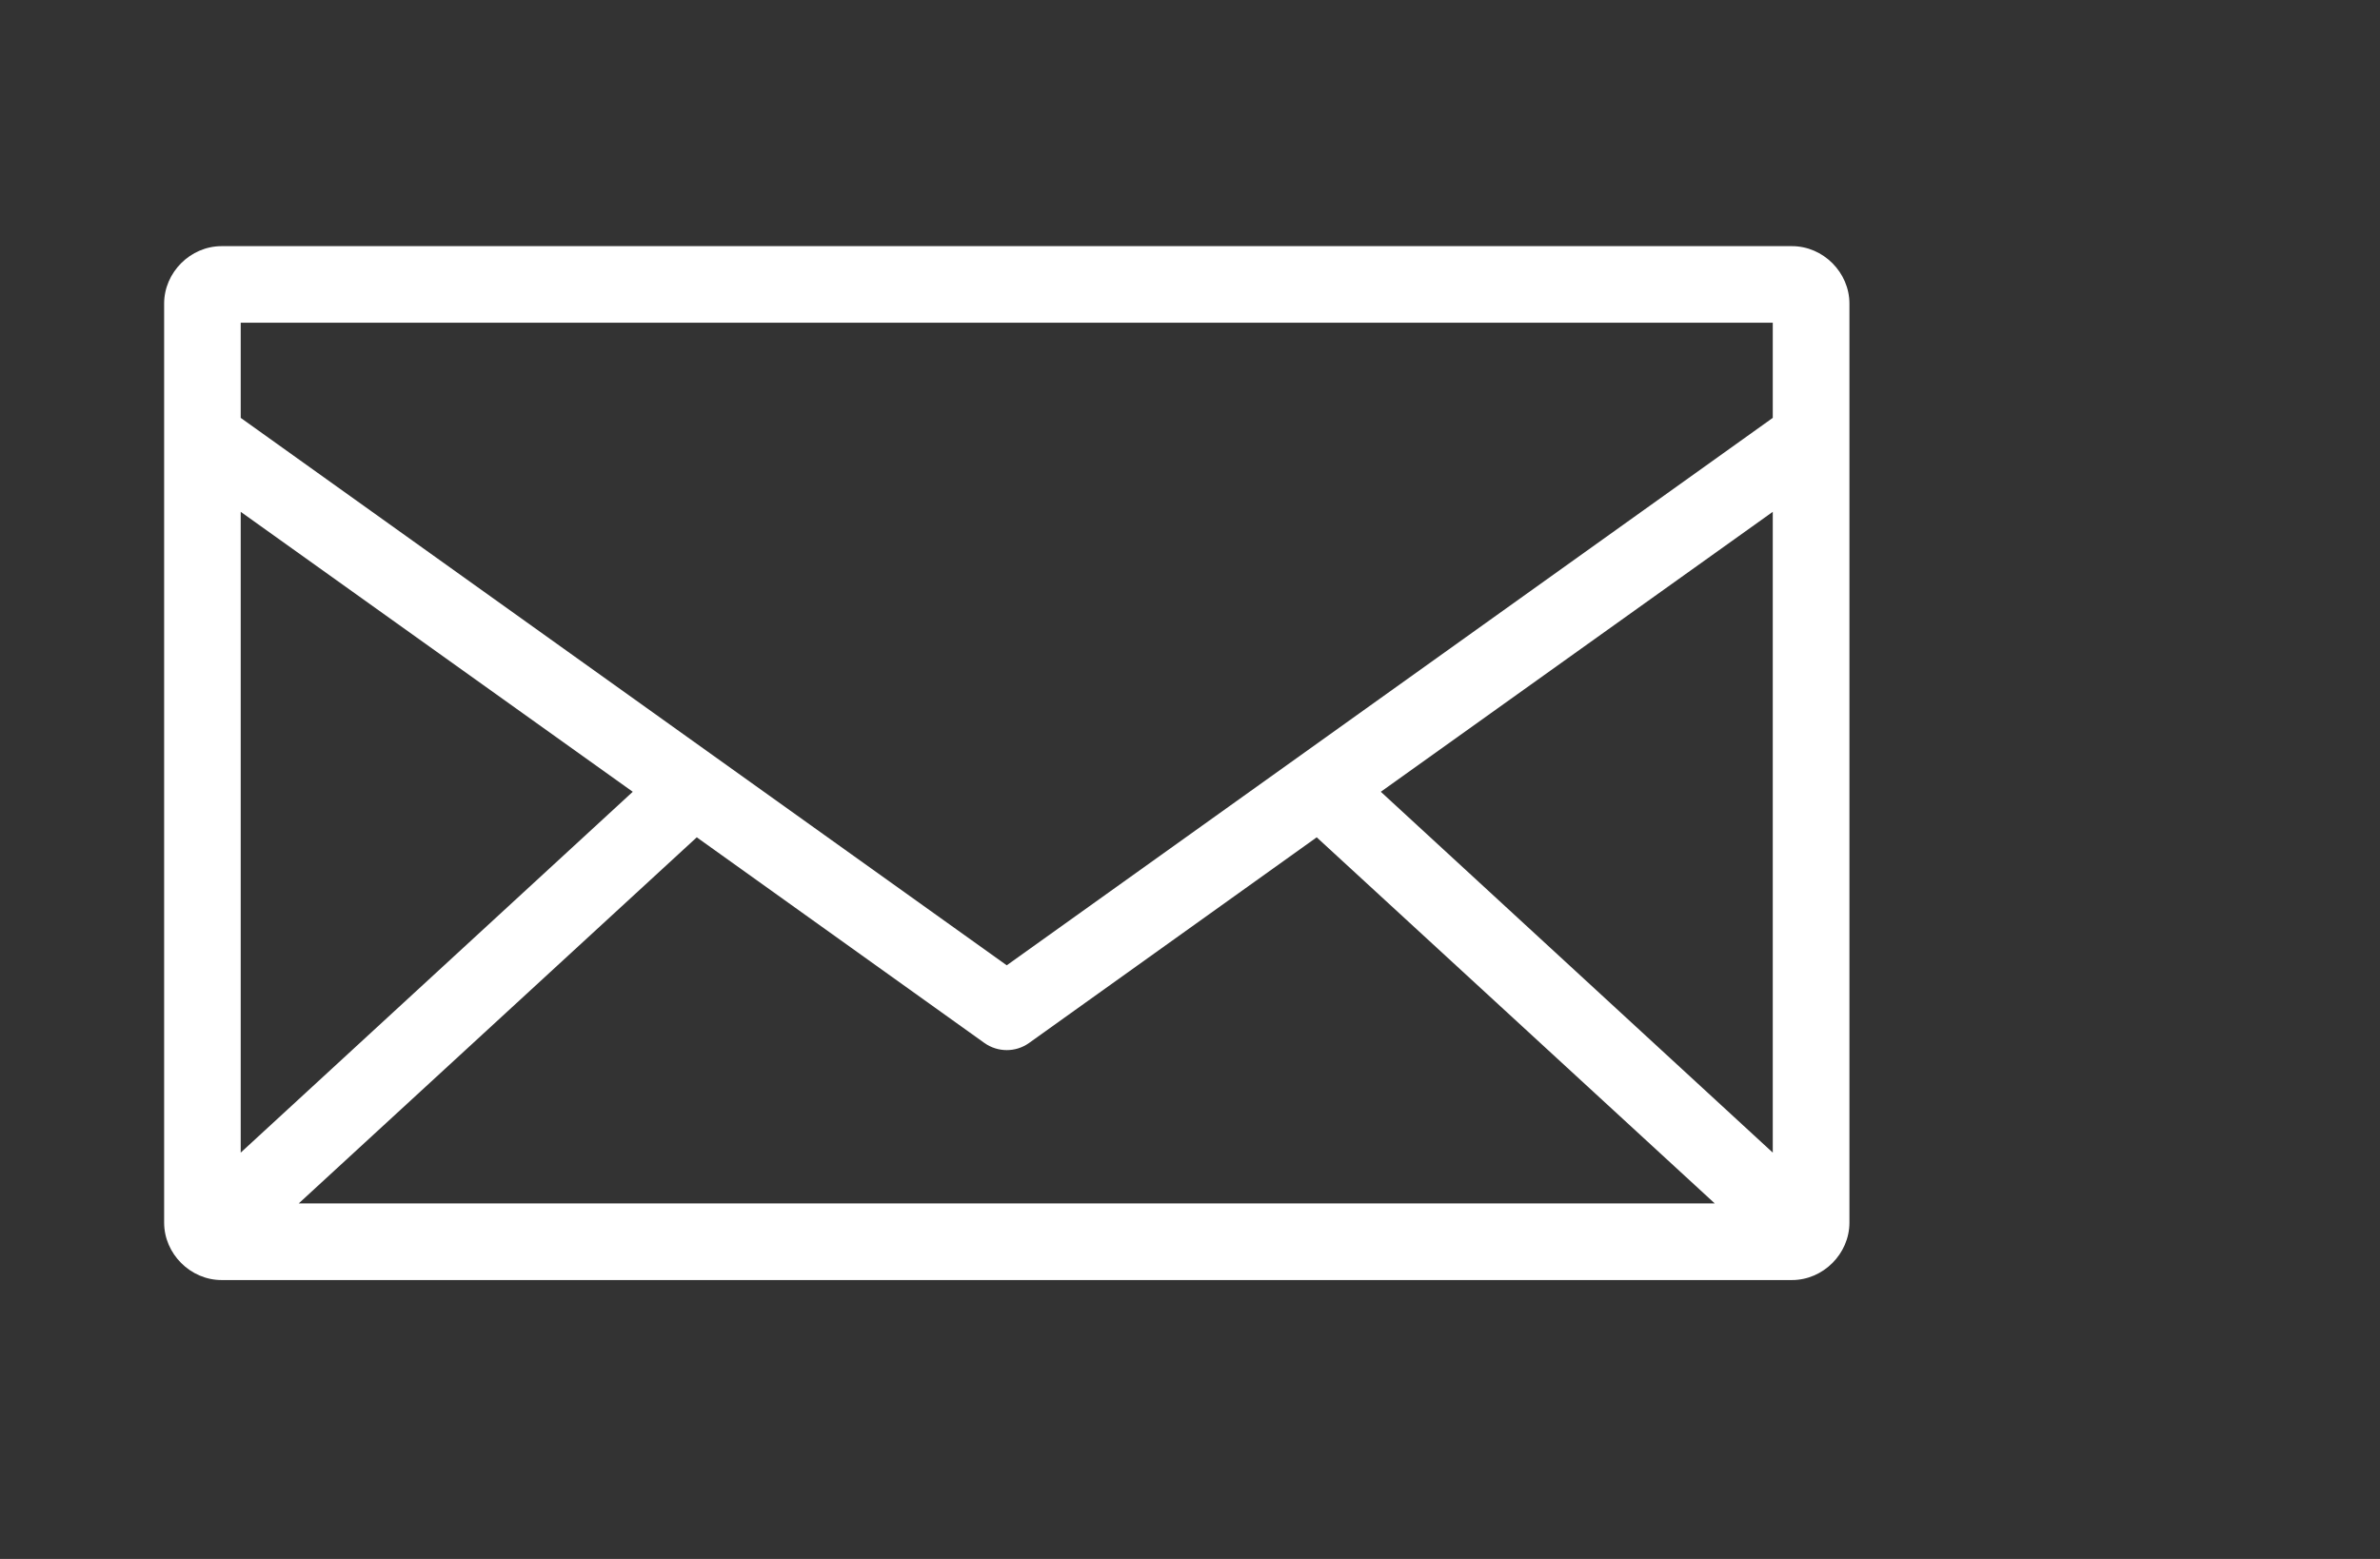 <svg xmlns="http://www.w3.org/2000/svg" width="29" height="19" viewBox="0 0 29 19">
  <rect x="0" y="0" width="29" height="19" fill="#333333" stroke="none"/>
  <path fill="#FFF" fill-rule="evenodd" d="M2.7,3 C2.32,3 2,3.32 2,3.7 L2,14.901 C2,15.281 2.32,15.601 2.7,15.601 L21.835,15.601 C22.215,15.601 22.535,15.281 22.535,14.901 L22.535,3.7 C22.535,3.32 22.215,3 21.835,3 L2.7,3 Z M2.933,3.933 L21.601,3.933 L21.601,5.093 L12.267,11.765 L2.933,5.093 L2.933,3.933 Z M2.933,6.238 L7.71,9.65 L2.933,14.048 L2.933,6.238 Z M21.601,6.238 L21.601,14.048 L16.825,9.65 L21.601,6.238 Z M8.49,10.205 L11.997,12.713 C12.159,12.827 12.376,12.827 12.537,12.713 L16.044,10.205 L20.894,14.667 L3.64,14.667 L8.49,10.205 Z"/>
</svg>
